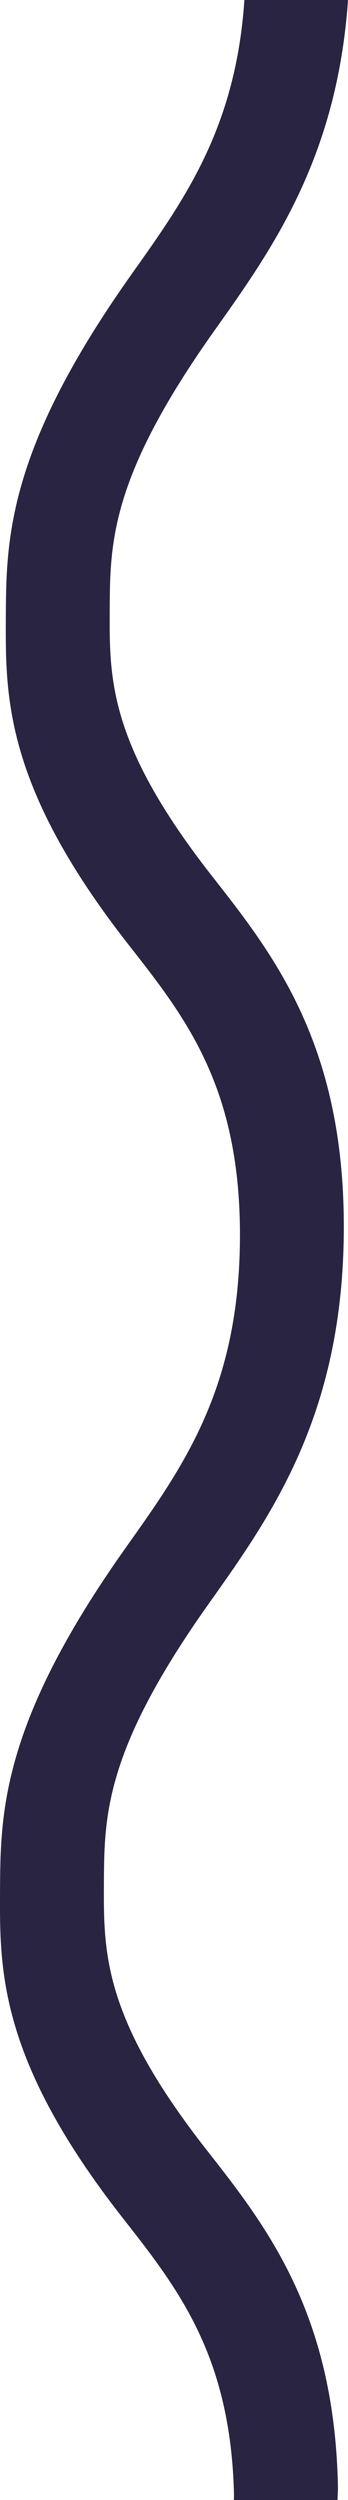 <?xml version="1.0" encoding="UTF-8"?><svg id="a" xmlns="http://www.w3.org/2000/svg" viewBox="0 0 111.4 800"><defs><style>.b{fill:#292442;}</style></defs><path class="b" d="M68.8,105.57C87.18,79.68,107.92,50.46,111.4,0h-33.17c-2.74,40.74-18.91,63.53-36,87.59C2.11,144.11,1.98,172.73,1.86,197.99c-.11,25.25-.24,53.88,39.4,104.45,18.39,23.47,35.77,45.63,35.55,93.63-.22,48-17.8,72.77-36.42,98.99C.26,551.58,.13,580.2,.01,605.45c-.12,25.25-.24,53.88,39.4,104.45,17.77,22.68,34.56,44.12,35.5,88.76-.01,.45-.04,.89-.06,1.34h33.19c.05-1.22,.11-2.44,.14-3.68v-.27c-.99-55.71-22.79-83.53-42.04-108.09-33.07-42.19-32.97-62.98-32.88-84.99,.1-22,.2-42.79,33.67-89.94,20.09-28.29,42.86-60.36,43.13-119.44,.27-59.08-22.23-87.78-42.07-113.1-33.07-42.19-32.97-62.97-32.87-84.98,.1-22.01,.19-42.79,33.67-89.93Z"/></svg>